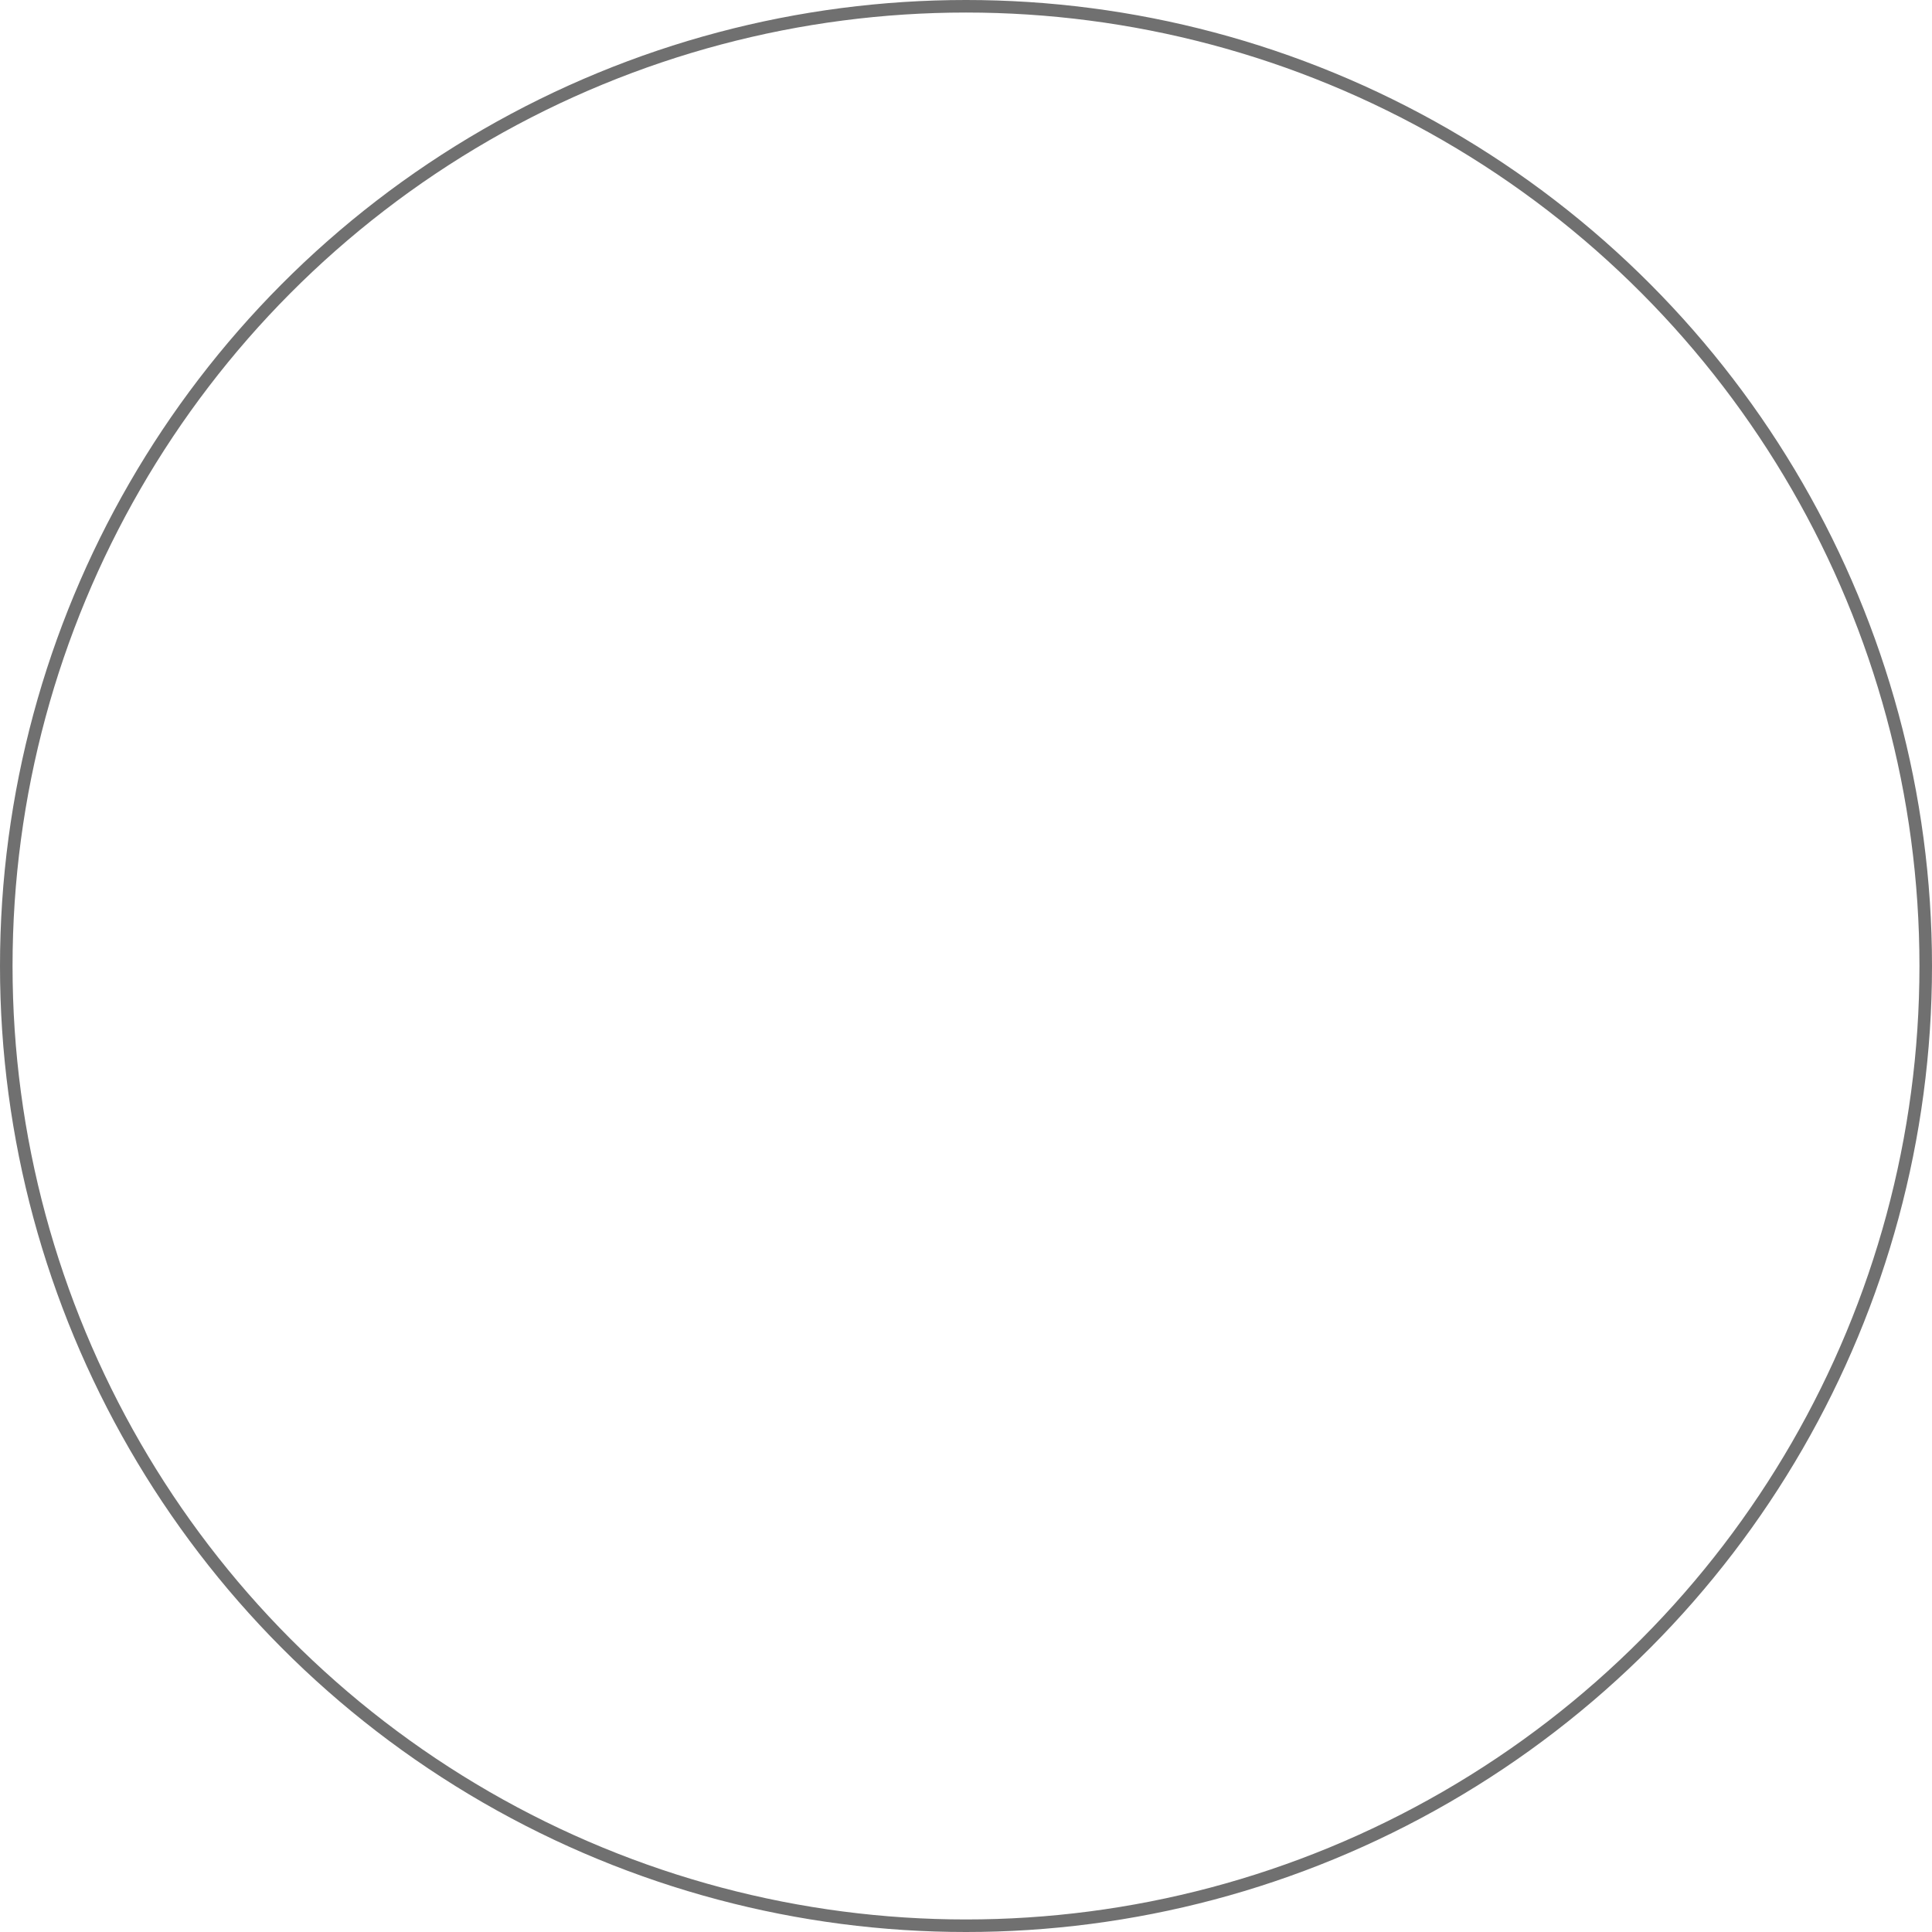 <svg xmlns="http://www.w3.org/2000/svg" width="154" height="154" viewBox="0 0 154 154"><g fill="none" stroke="#707070" stroke-width="1"><circle cx="77" cy="77" r="77" stroke="none"/><circle cx="77" cy="77" r="76.5" fill="none"/></g></svg>